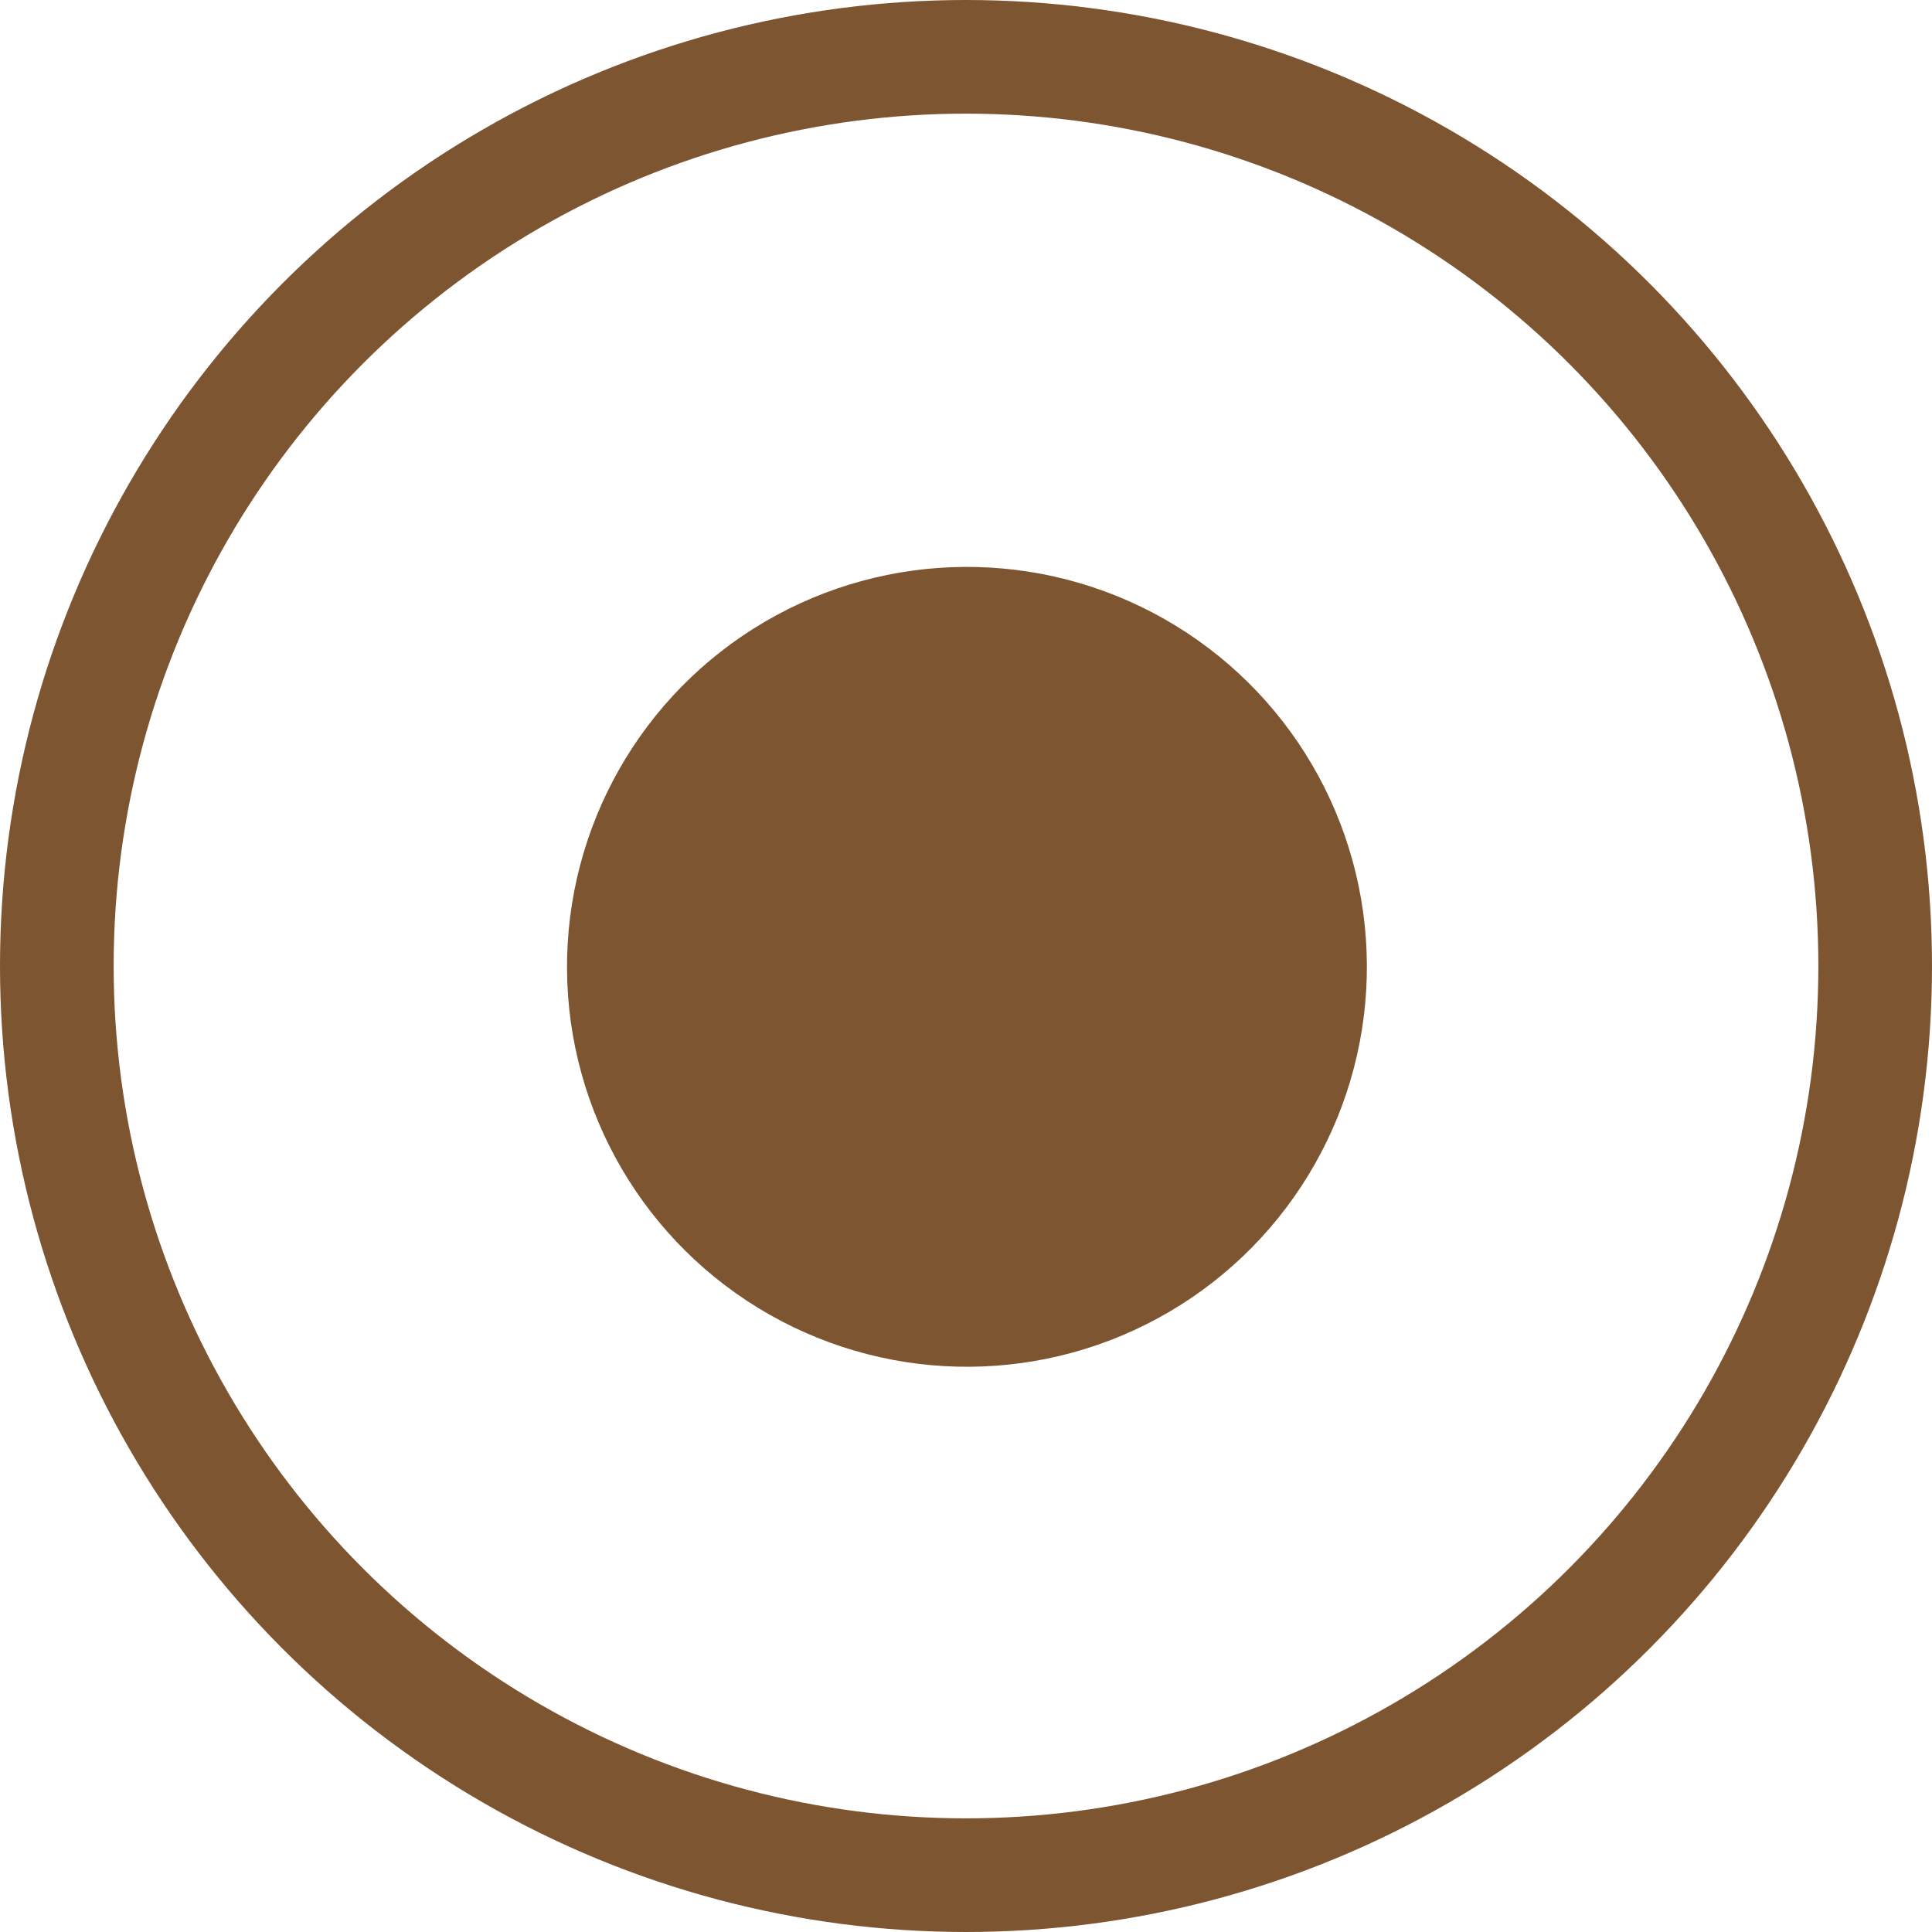 <svg width="17" height="17" viewBox="0 0 17 17" fill="none" xmlns="http://www.w3.org/2000/svg">
<circle cx="8.5" cy="8.5" r="8" stroke="#7E5531"/>
<circle cx="3.519" cy="3.519" r="3.519" transform="matrix(1 -0.007 -0.007 -1 5.014 12.051)" fill="#7E5531"/>
</svg>
